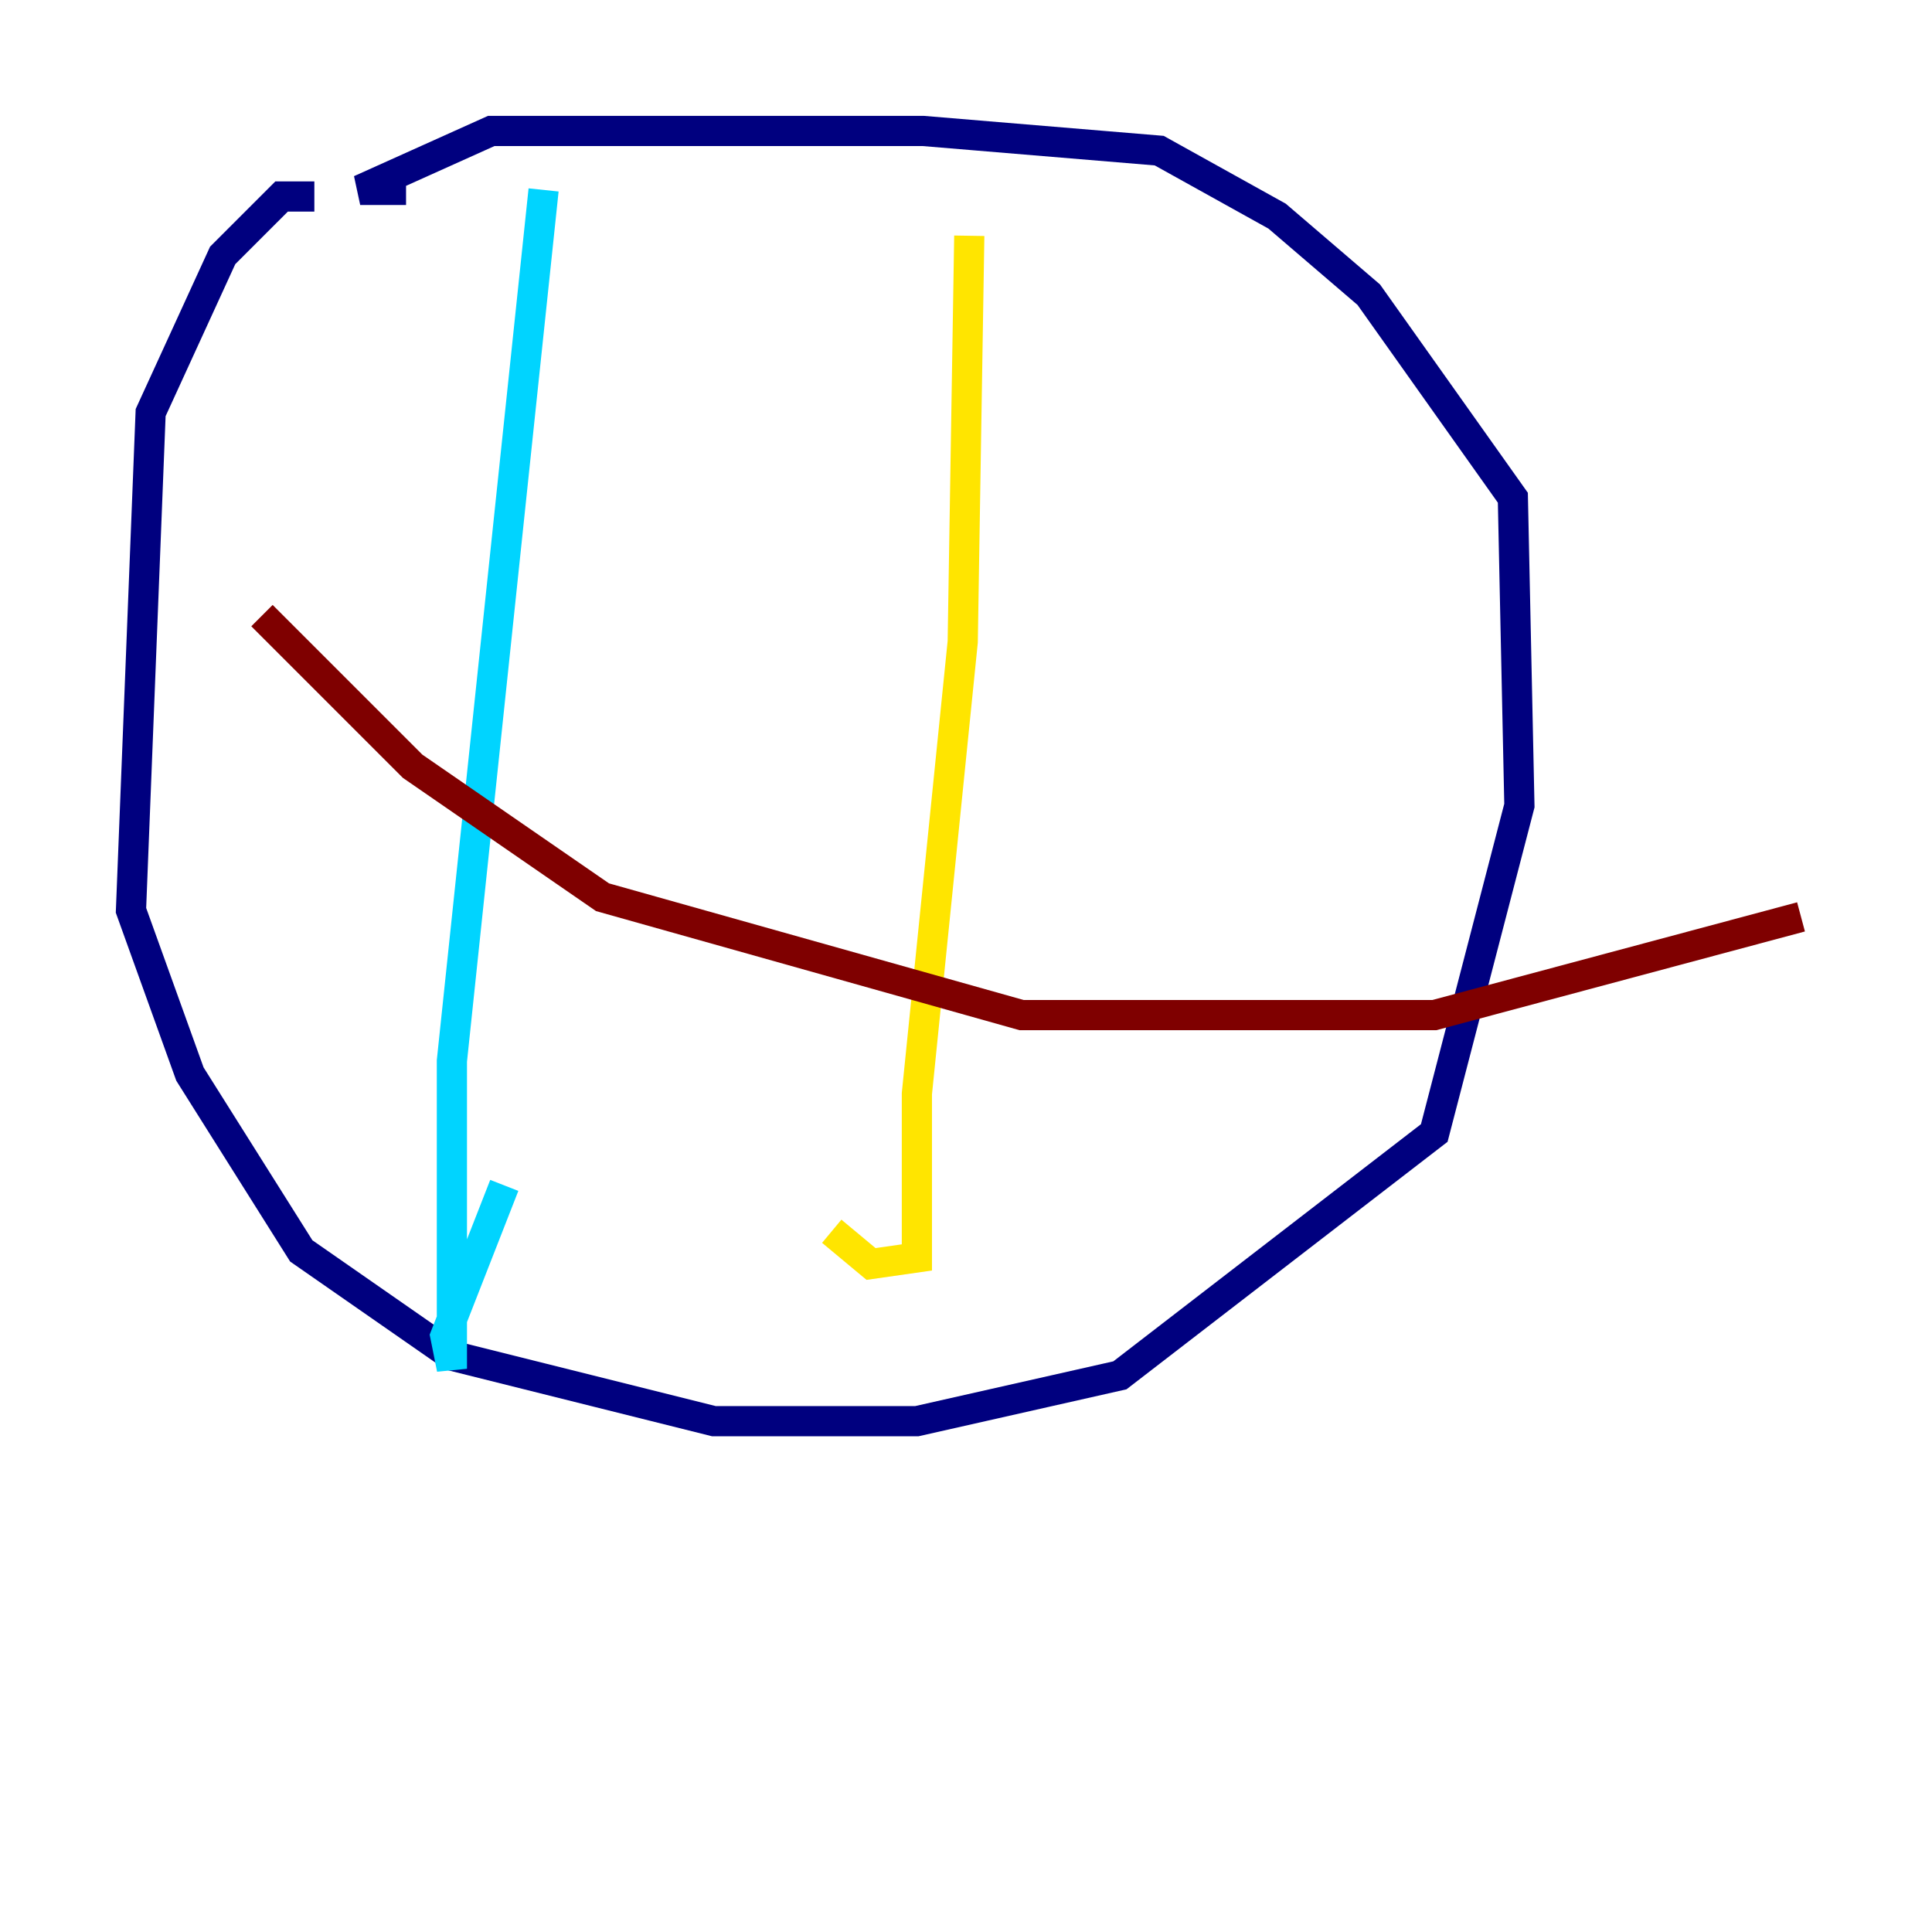 <?xml version="1.0" encoding="utf-8" ?>
<svg baseProfile="tiny" height="128" version="1.2" viewBox="0,0,128,128" width="128" xmlns="http://www.w3.org/2000/svg" xmlns:ev="http://www.w3.org/2001/xml-events" xmlns:xlink="http://www.w3.org/1999/xlink"><defs /><polyline fill="none" points="20.827,13.017 18.658,13.017 14.752,16.922 9.98,27.336 8.678,60.312 12.583,71.159 19.959,82.875 29.939,89.817 47.295,94.156 60.746,94.156 74.197,91.119 95.024,75.064 100.664,53.37 100.231,32.976 90.685,19.525 84.61,14.319 76.8,9.98 61.18,8.678 32.542,8.678 23.864,12.583 26.902,12.583" stroke="#00007f" stroke-width="2" /><polyline fill="none" points="36.014,12.583 29.939,70.291 29.939,90.685 29.505,88.515 33.41,78.536" stroke="#00d4ff" stroke-width="2" /><polyline fill="none" points="64.217,15.62 63.783,42.522 60.746,72.461 60.746,83.308 57.709,83.742 55.105,81.573" stroke="#ffe500" stroke-width="2" /><polyline fill="none" points="17.356,40.786 27.336,50.766 39.919,59.444 67.688,67.254 95.024,67.254 119.322,60.746" stroke="#7f0000" stroke-width="2" /></svg>